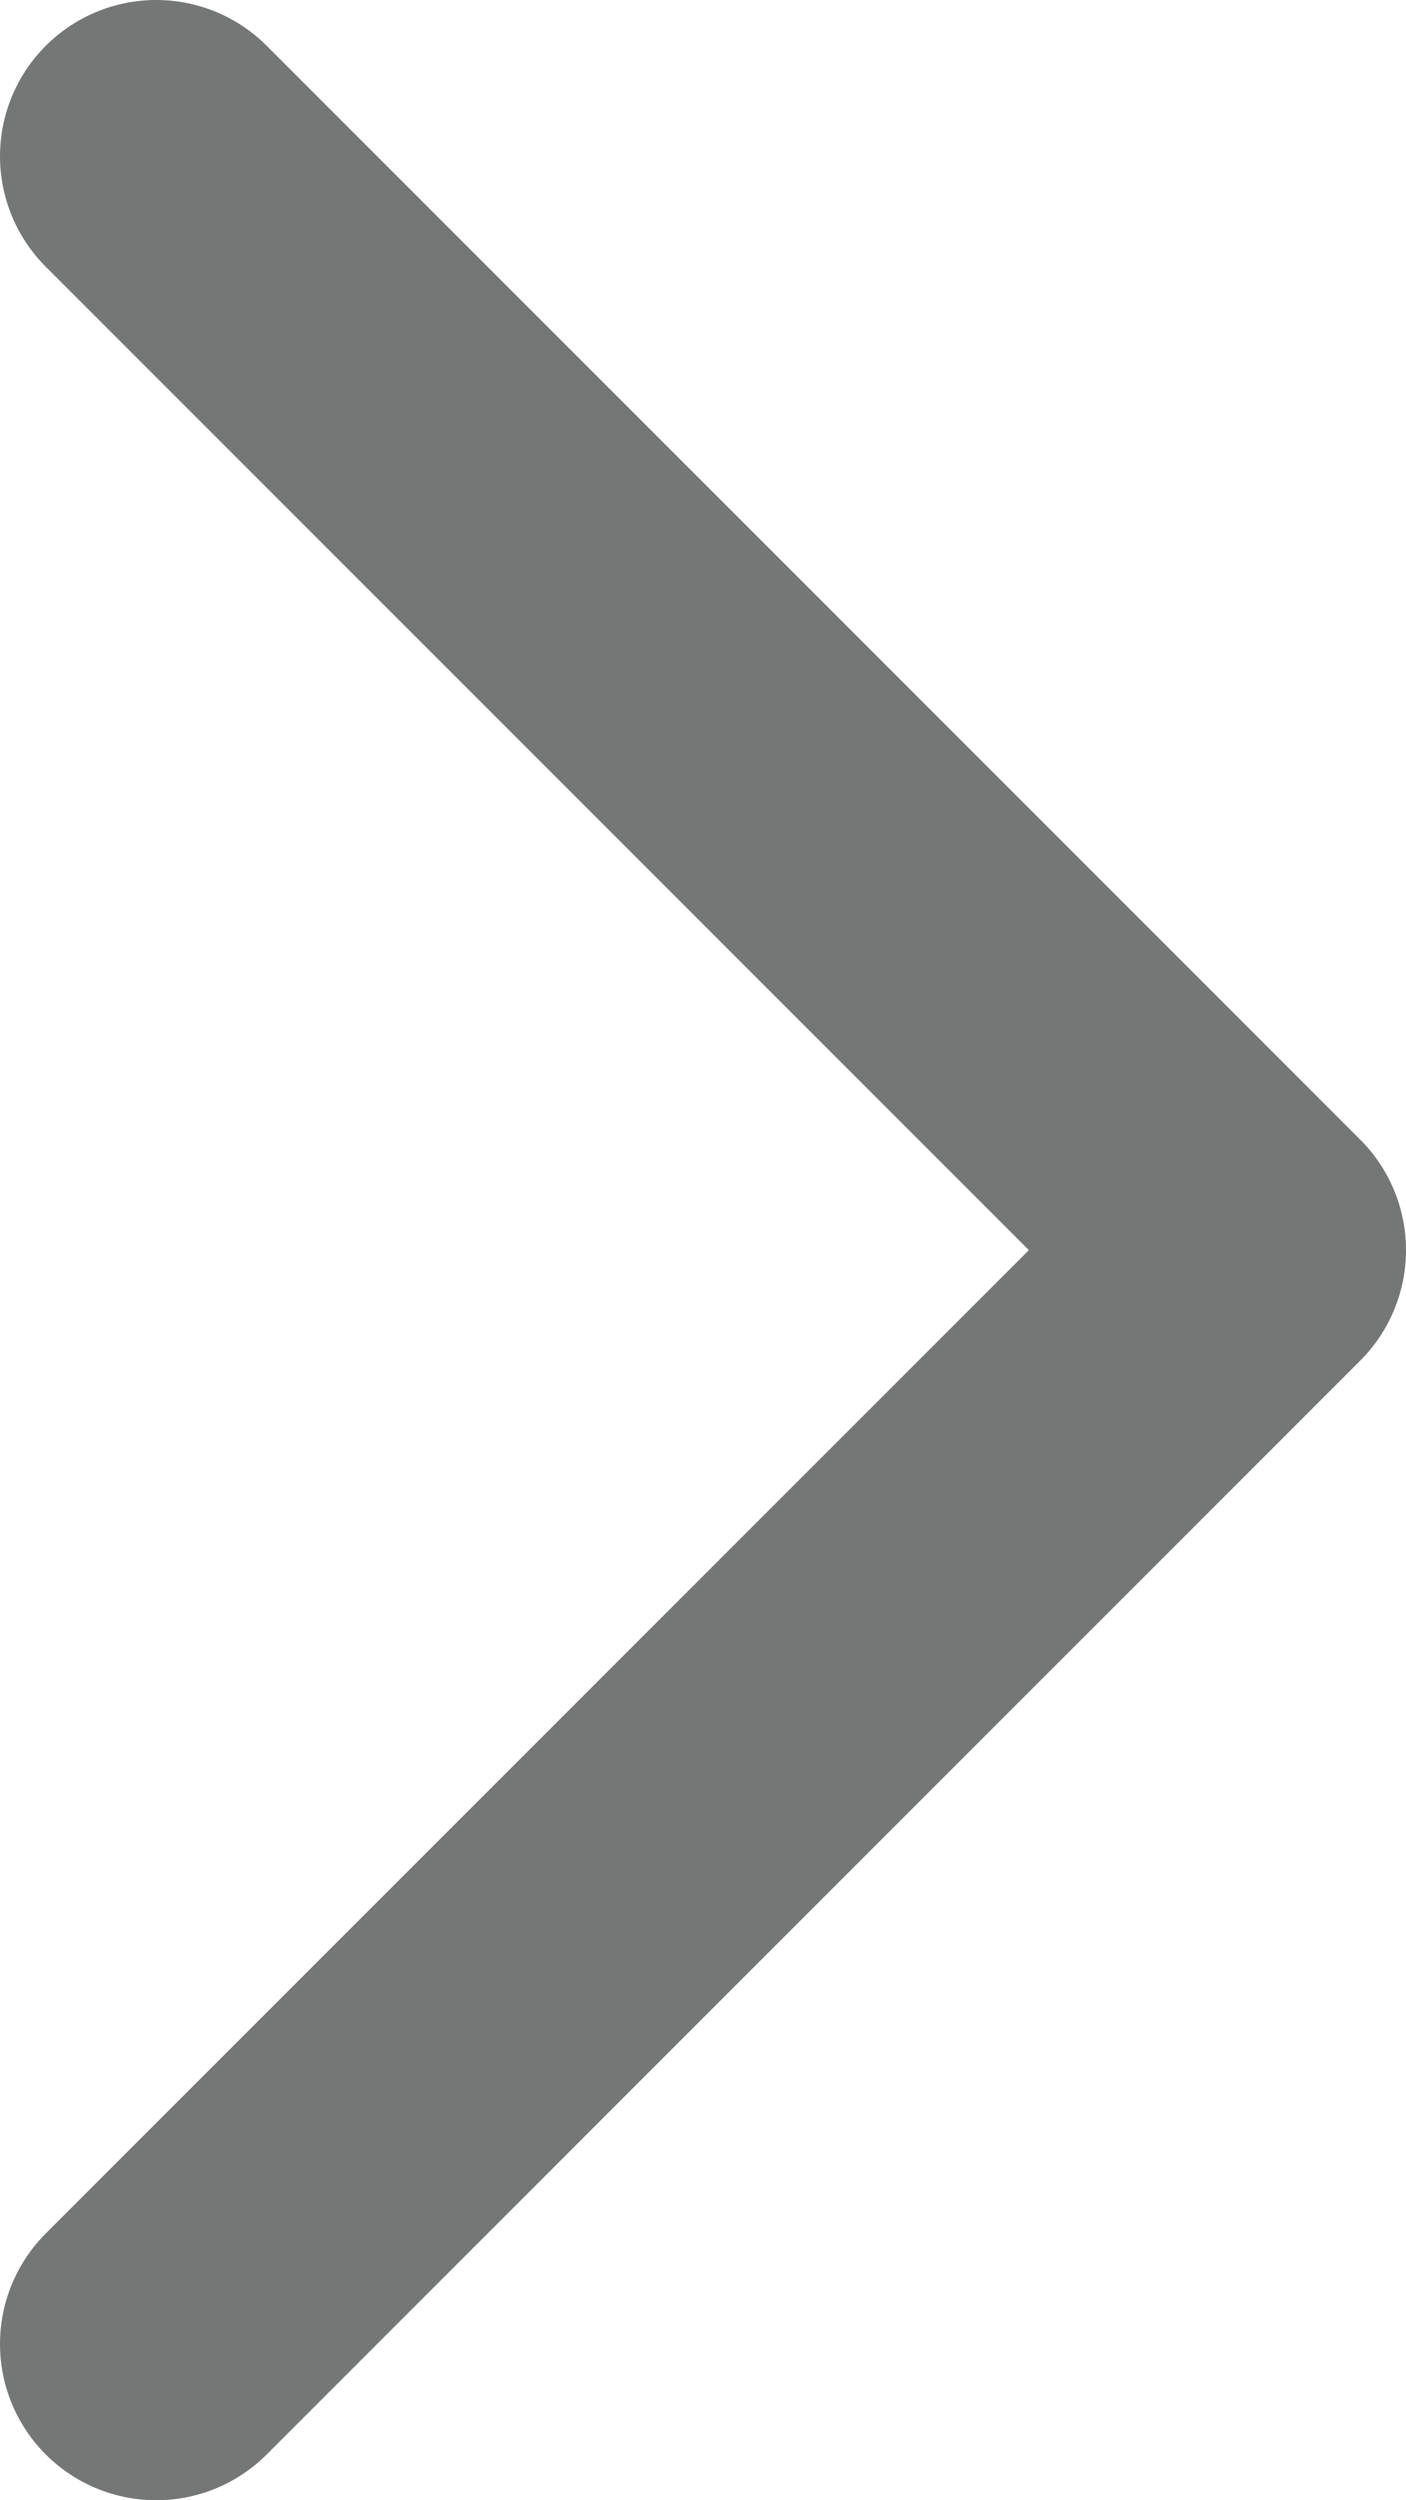 <svg width="9" height="16" viewBox="0 0 9 16" fill="none" xmlns="http://www.w3.org/2000/svg">
<path d="M1 1L8 8L1 15" stroke="#747776" stroke-width="2" stroke-linecap="round" stroke-linejoin="round"/>
</svg>
